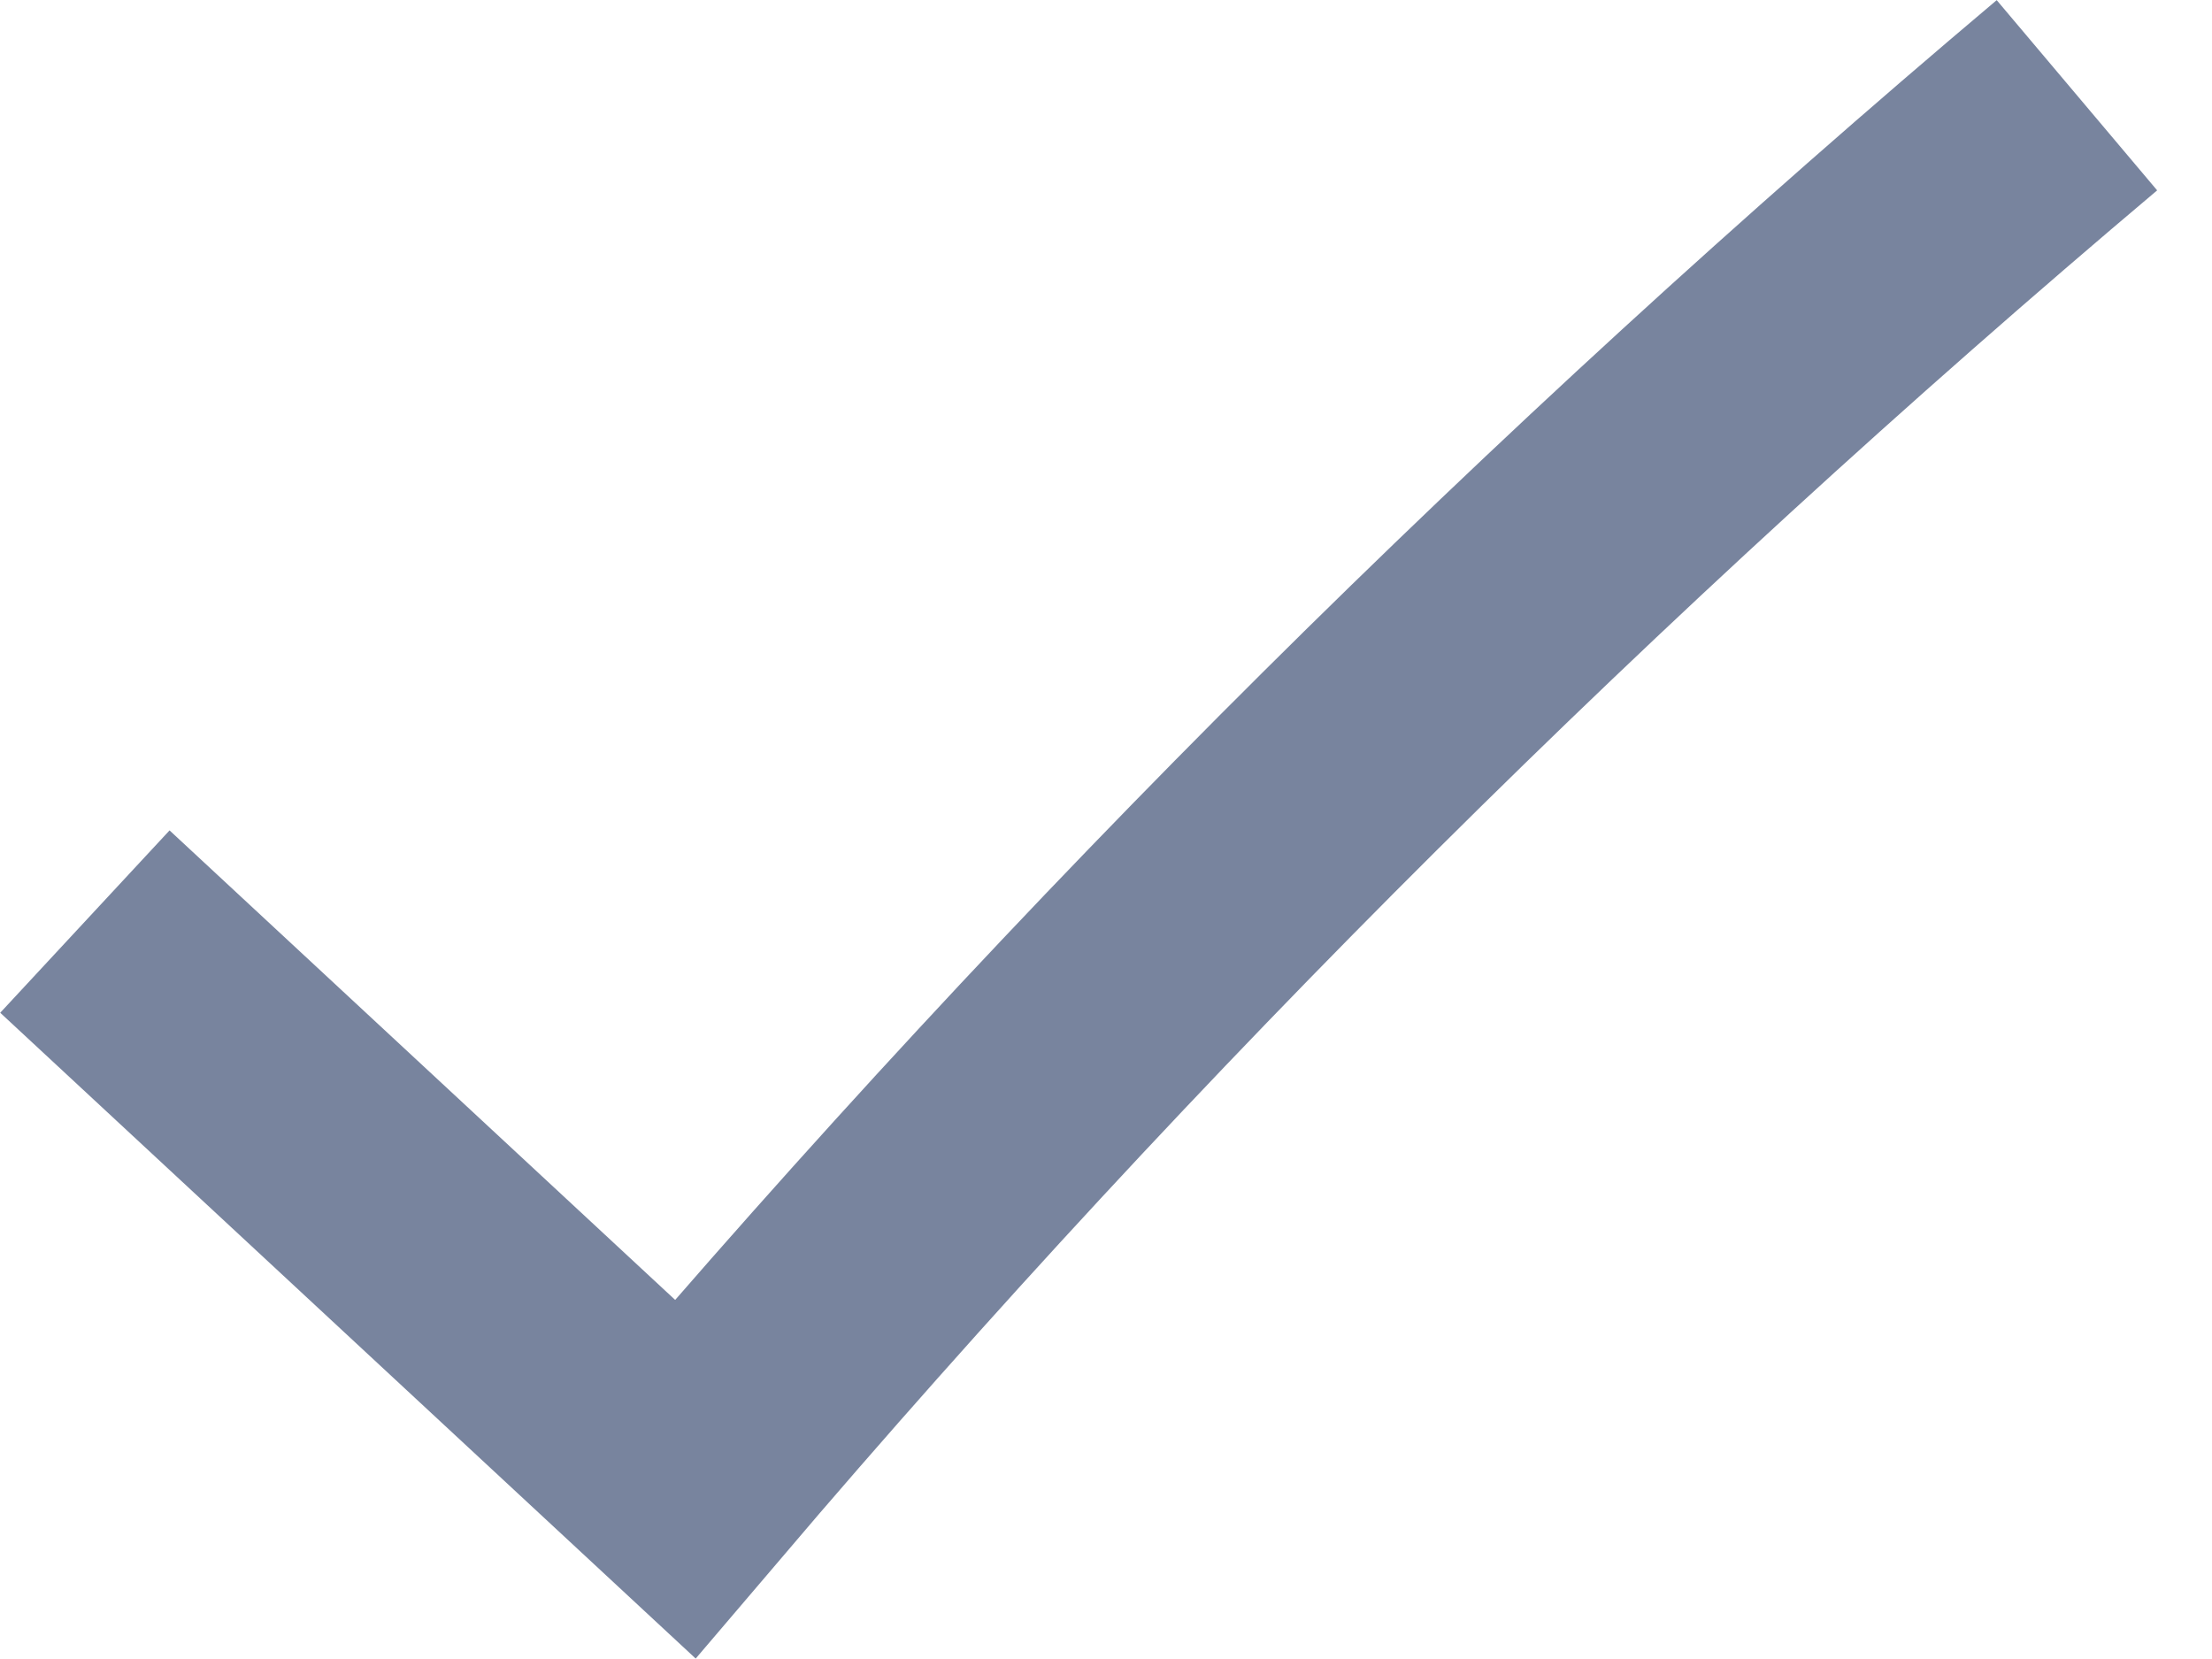 <svg xmlns="http://www.w3.org/2000/svg" width="16" height="12" fill="none" viewBox="0 0 16 12"><path stroke="#78849E" stroke-width="1.8" d="M0.614 6.666L4.956 10.698C8.007 7.115 11.374 3.767 15.023 0.689"/></svg>
